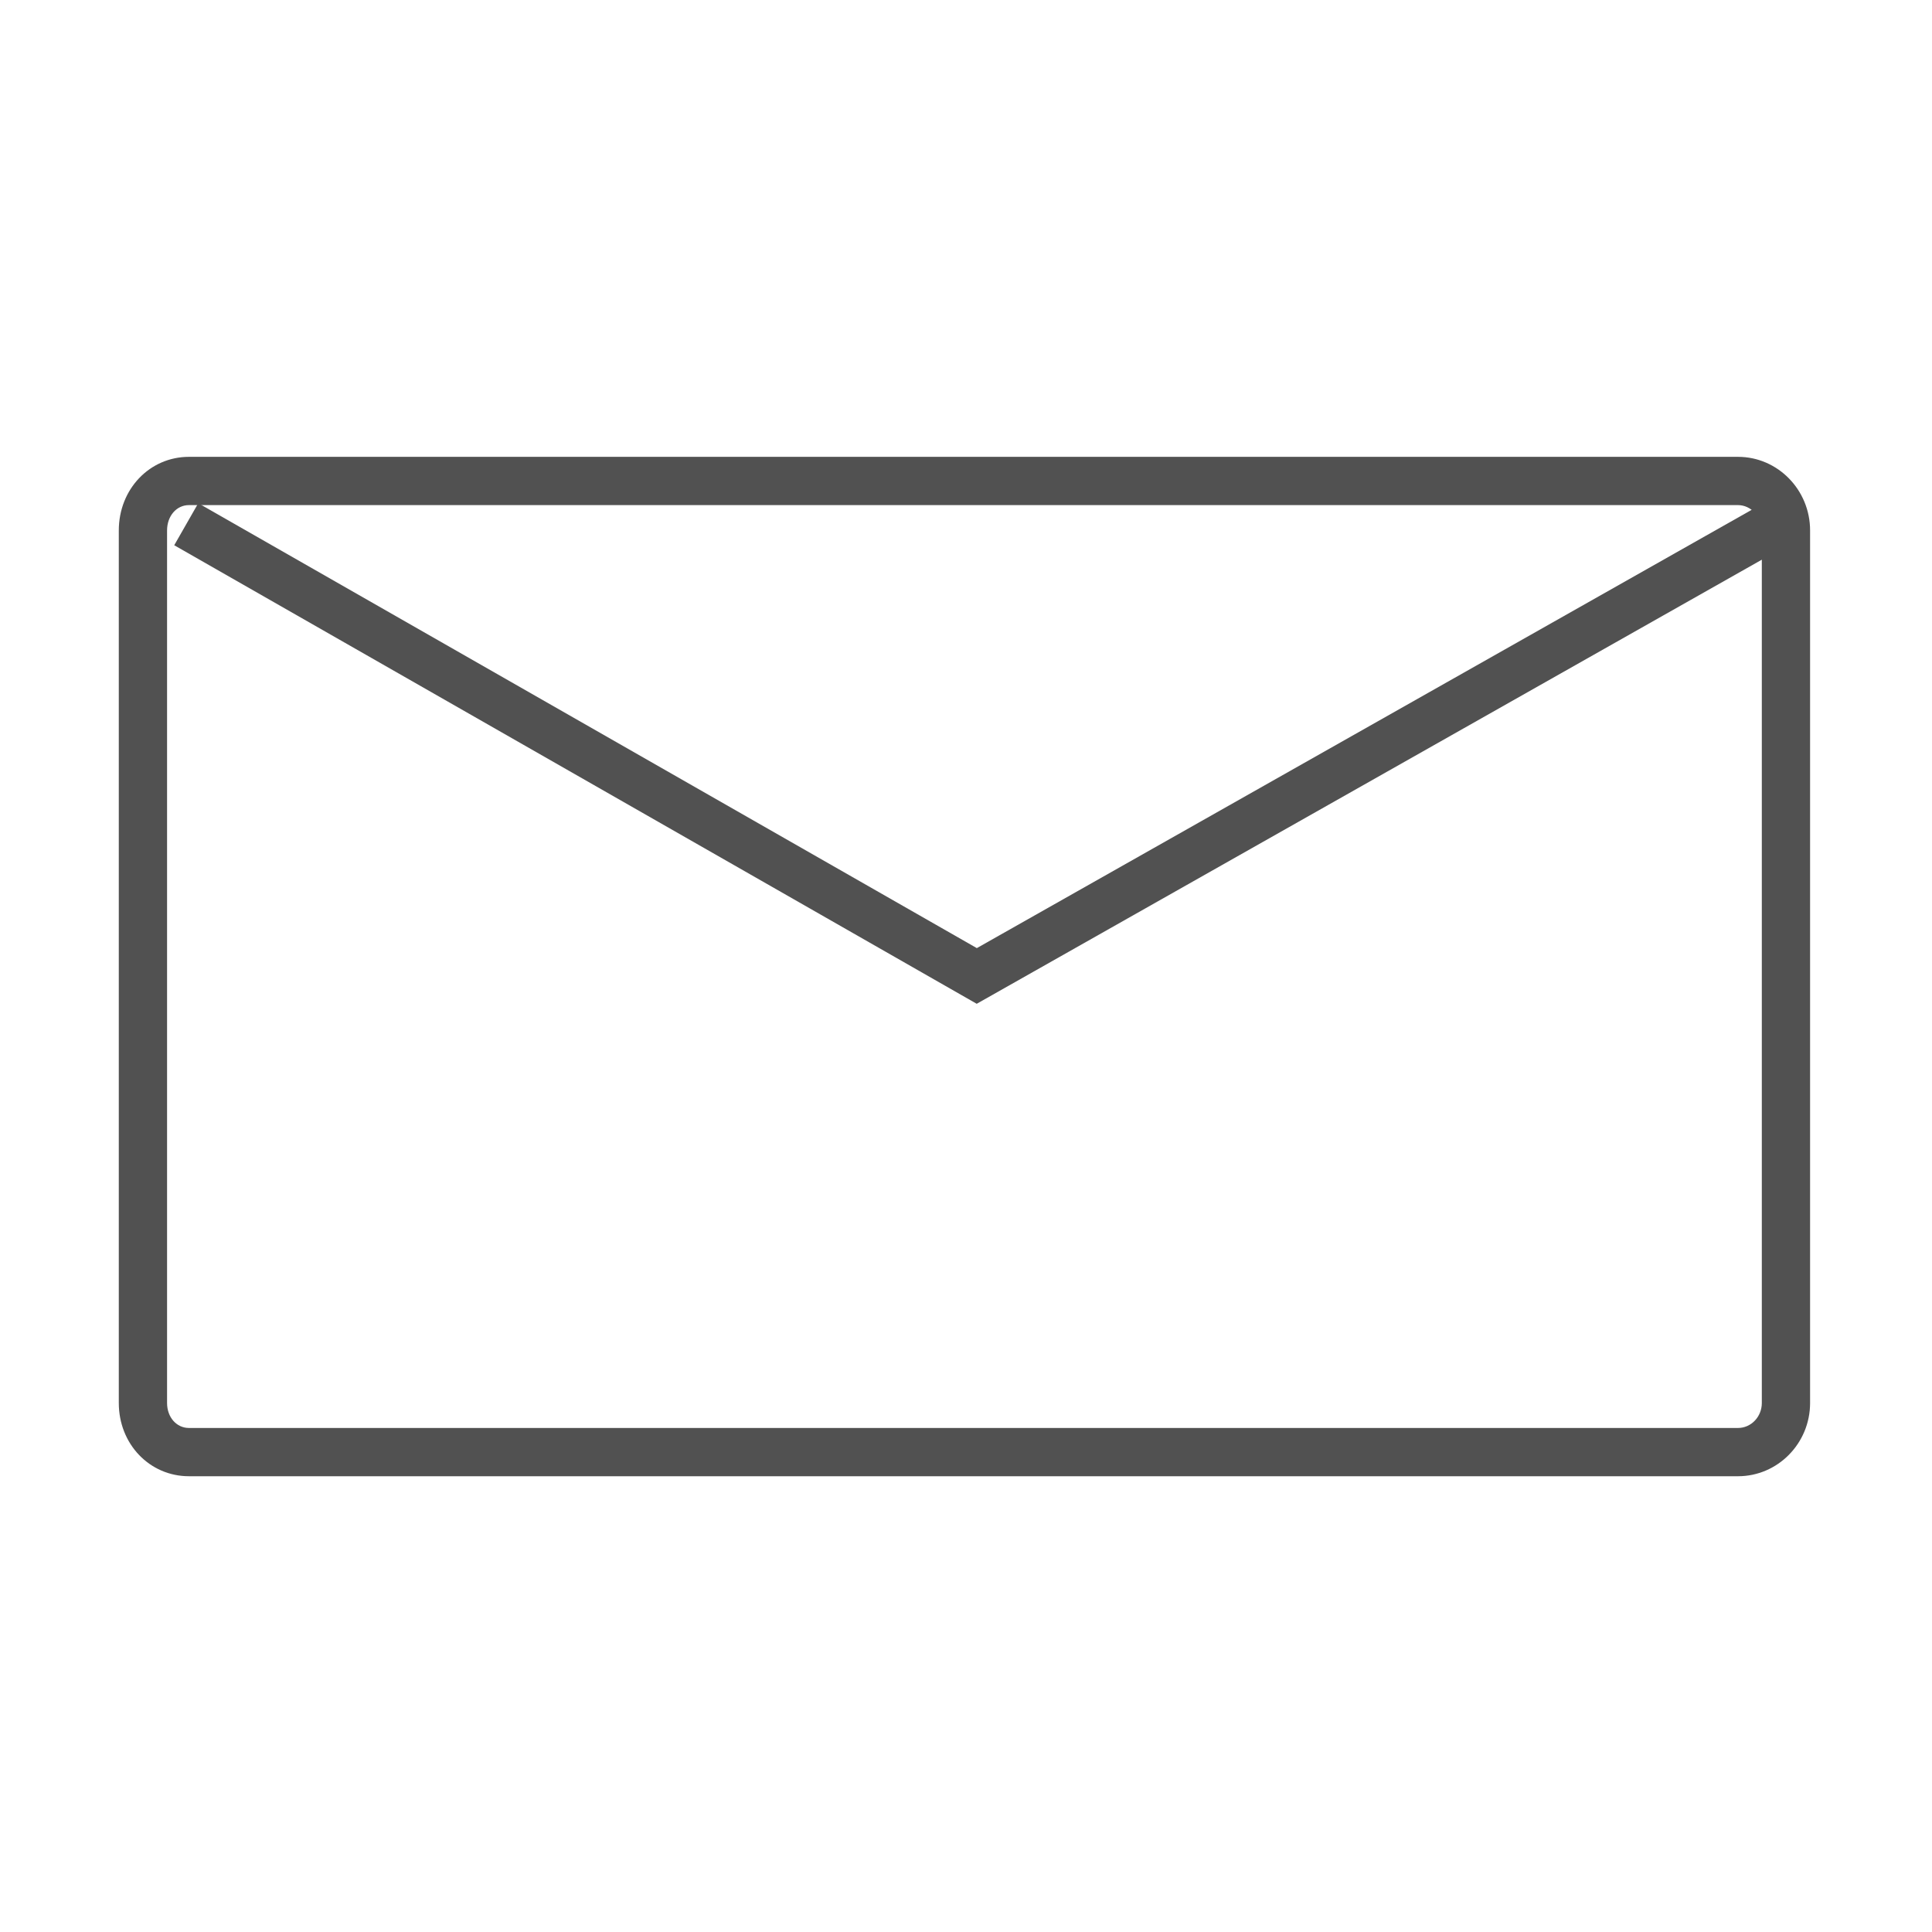 <?xml version="1.0" standalone="no"?><!DOCTYPE svg PUBLIC "-//W3C//DTD SVG 1.1//EN" "http://www.w3.org/Graphics/SVG/1.1/DTD/svg11.dtd"><svg t="1574047218975" class="icon" viewBox="0 0 1024 1024" version="1.1" xmlns="http://www.w3.org/2000/svg" p-id="10103" xmlns:xlink="http://www.w3.org/1999/xlink" width="128" height="128"><defs><style type="text/css"></style></defs><path d="M921.159 782.437 100.166 782.437c-20.86 0-37.2-17.045-37.2-38.805L62.966 281.137c0-21.872 16.34-39.004 37.2-39.004l820.992 0c21.077 0 38.224 17.498 38.224 39.004l0 462.497C959.382 765.031 942.235 782.437 921.159 782.437zM100.166 267.714c-6.623 0-11.618 5.77-11.618 13.422l0 462.497c0 7.538 4.995 13.222 11.618 13.222l820.992 0c6.971 0 12.641-5.931 12.641-13.222L933.799 281.137c0-7.276-5.789-13.422-12.641-13.422L100.166 267.715z" p-id="10104" fill="#515151"></path><path d="M517.678 532.029 92.345 288.988 105.073 266.715 517.741 502.52 934.673 266.687 947.303 289.015Z" p-id="10105" fill="#515151"></path></svg>